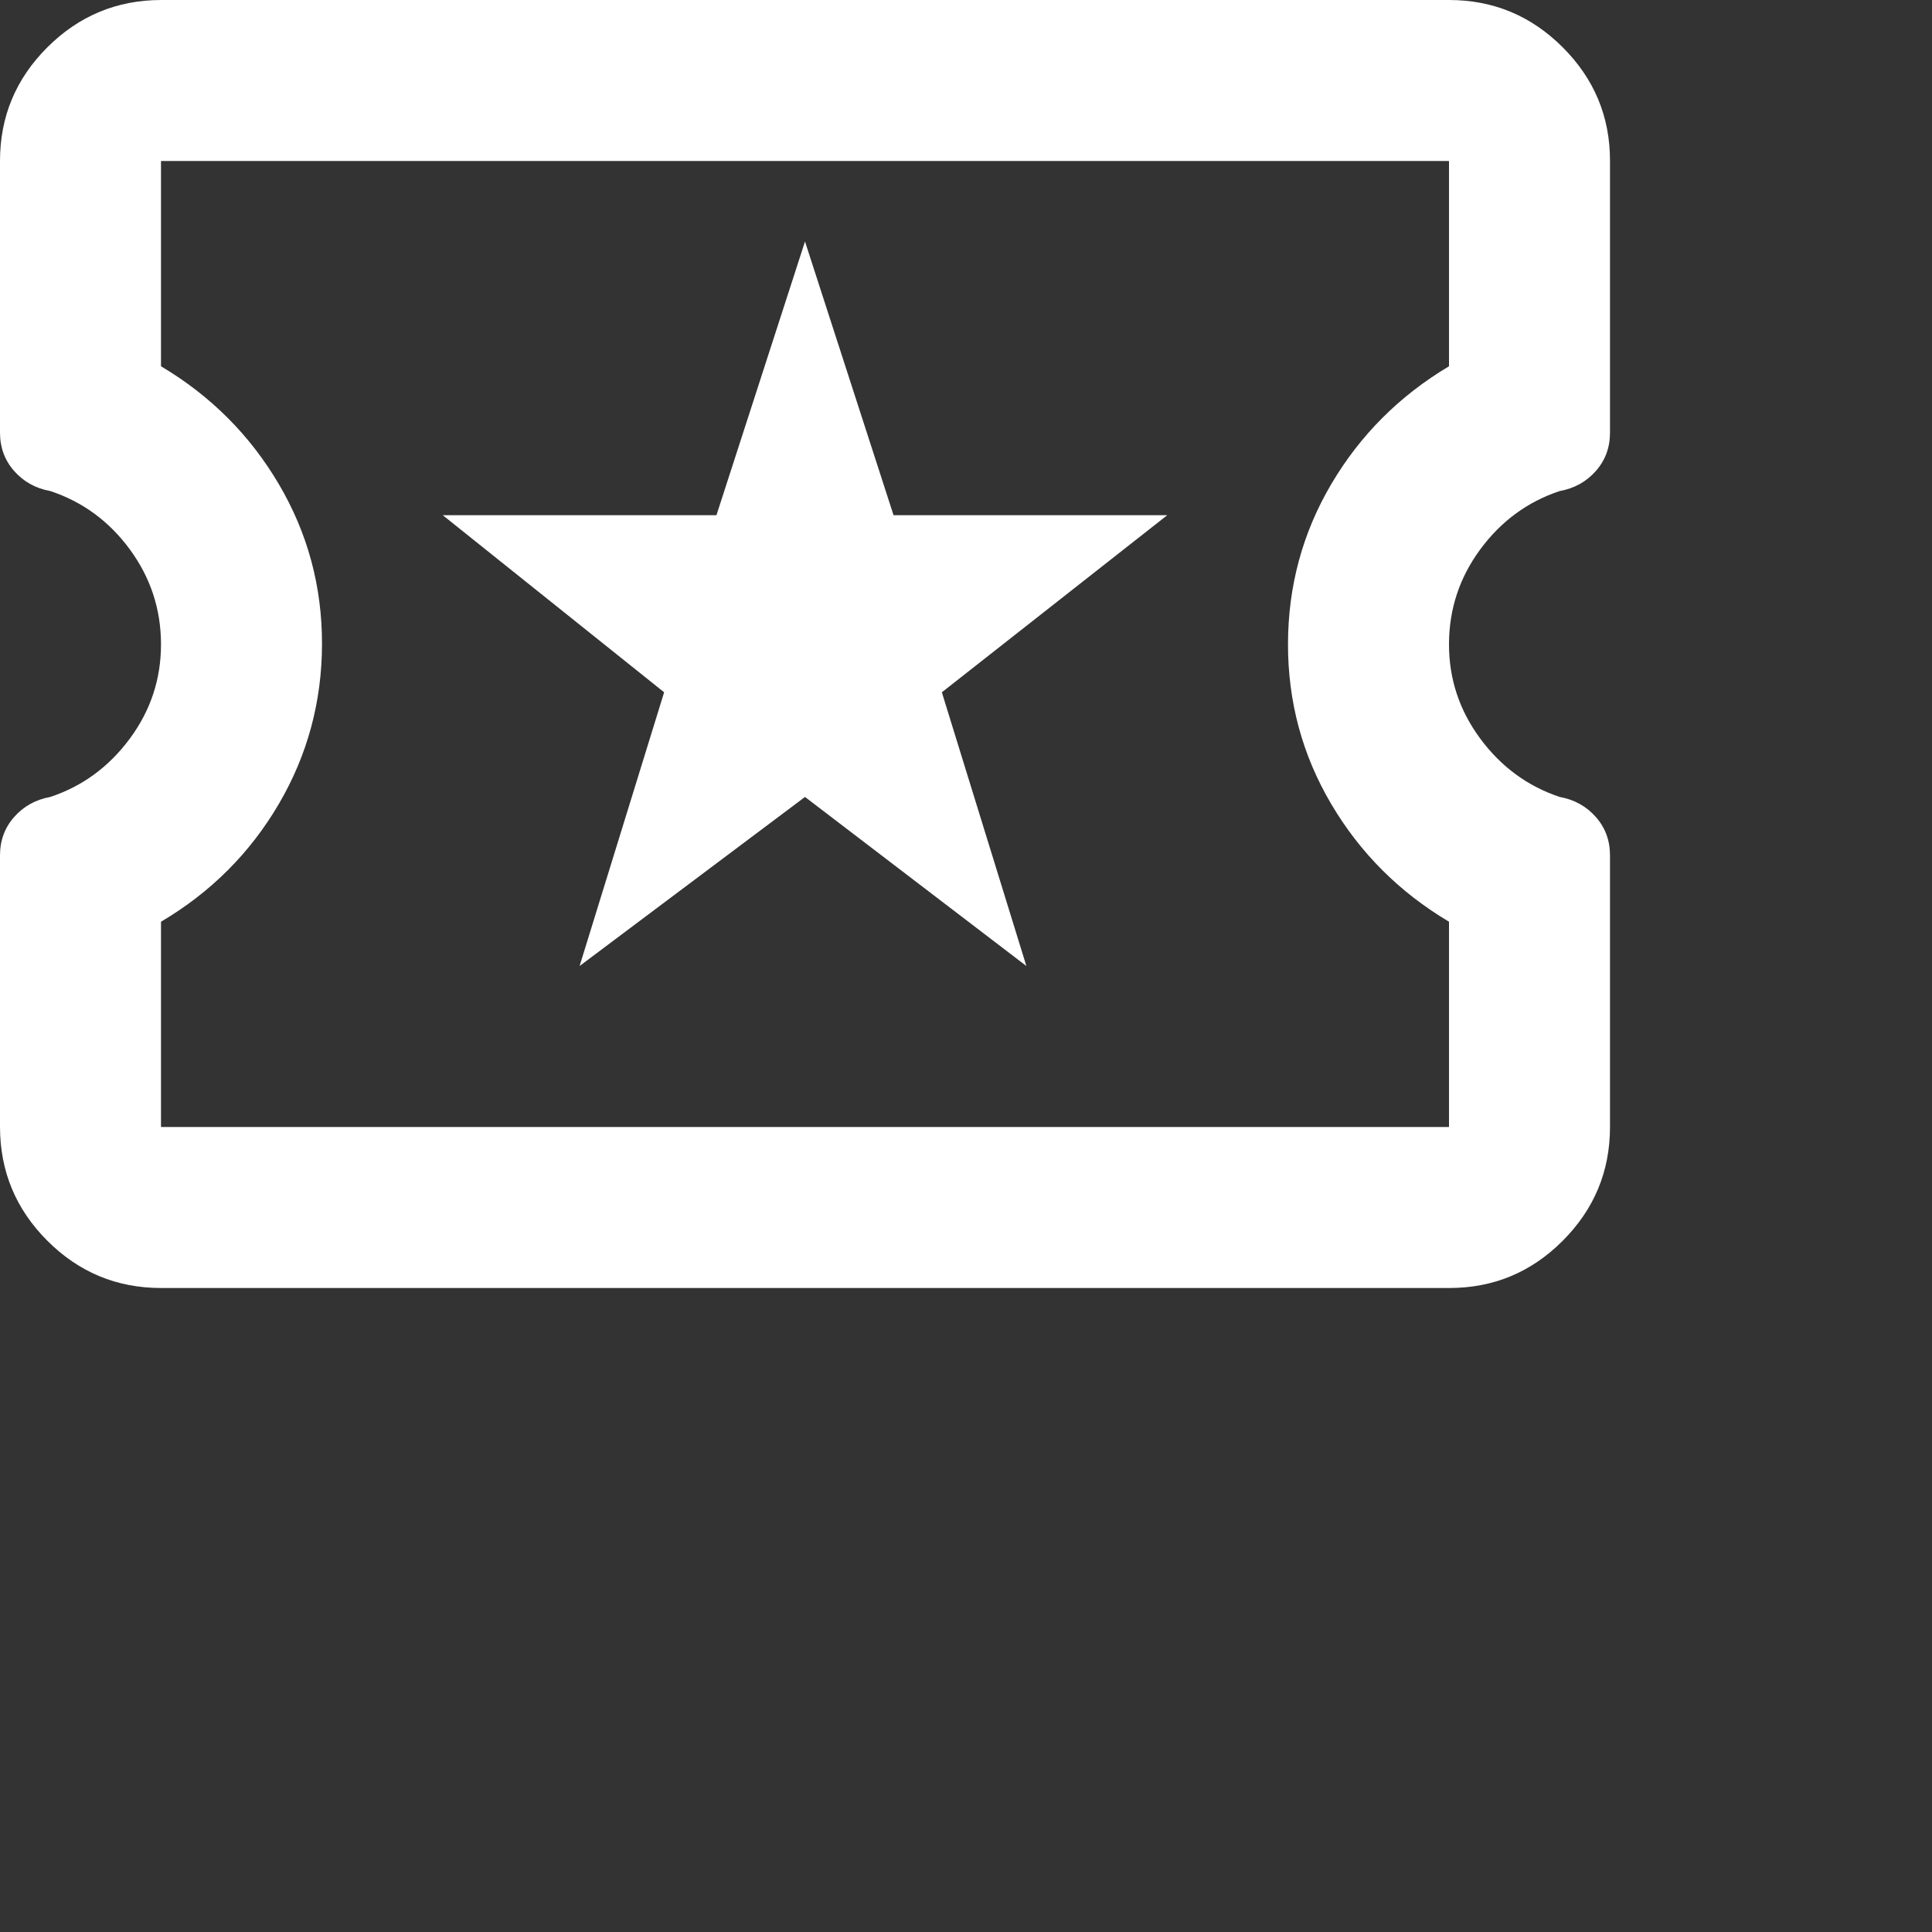 <svg xmlns="http://www.w3.org/2000/svg" viewBox="0 0 24 24" fill="black">
<rect x="0" y="0" width="24" height="24" fill="#333333" stroke="none"/>
<path d="M7.2 12L10 9.9L12.75 12L11.7 8.6L14.5 6.4H11.1L10 3L8.9 6.4H5.5L8.25 8.6L7.2 12ZM2 16C1.45 16 0.979 15.804 0.588 15.413C0.197 15.022 0.001 14.551 0 14V10.625C0 10.442 0.058 10.283 0.175 10.15C0.292 10.017 0.442 9.933 0.625 9.9C1.025 9.767 1.354 9.525 1.613 9.175C1.872 8.825 2.001 8.433 2 8C1.999 7.567 1.87 7.175 1.613 6.825C1.356 6.475 1.026 6.233 0.625 6.1C0.442 6.067 0.292 5.983 0.175 5.85C0.058 5.717 0 5.558 0 5.375V2C0 1.45 0.196 0.979 0.588 0.588C0.98 0.197 1.451 0.001 2 0H18C18.55 0 19.021 0.196 19.413 0.588C19.805 0.98 20.001 1.451 20 2V5.375C20 5.558 19.942 5.717 19.825 5.85C19.708 5.983 19.558 6.067 19.375 6.1C18.975 6.233 18.646 6.475 18.388 6.825C18.13 7.175 18.001 7.567 18 8C17.999 8.433 18.129 8.825 18.388 9.175C18.647 9.525 18.976 9.767 19.375 9.9C19.558 9.933 19.708 10.017 19.825 10.15C19.942 10.283 20 10.442 20 10.625V14C20 14.55 19.804 15.021 19.413 15.413C19.022 15.805 18.551 16.001 18 16H2ZM2 14H18V11.45C17.383 11.083 16.896 10.596 16.537 9.988C16.178 9.38 15.999 8.717 16 8C16.001 7.283 16.18 6.62 16.538 6.013C16.896 5.406 17.383 4.918 18 4.55V2H2V4.55C2.617 4.917 3.104 5.404 3.463 6.013C3.822 6.622 4.001 7.284 4 8C3.999 8.716 3.82 9.379 3.463 9.988C3.106 10.597 2.618 11.085 2 11.45V14Z" fill="white"/>
</svg>
